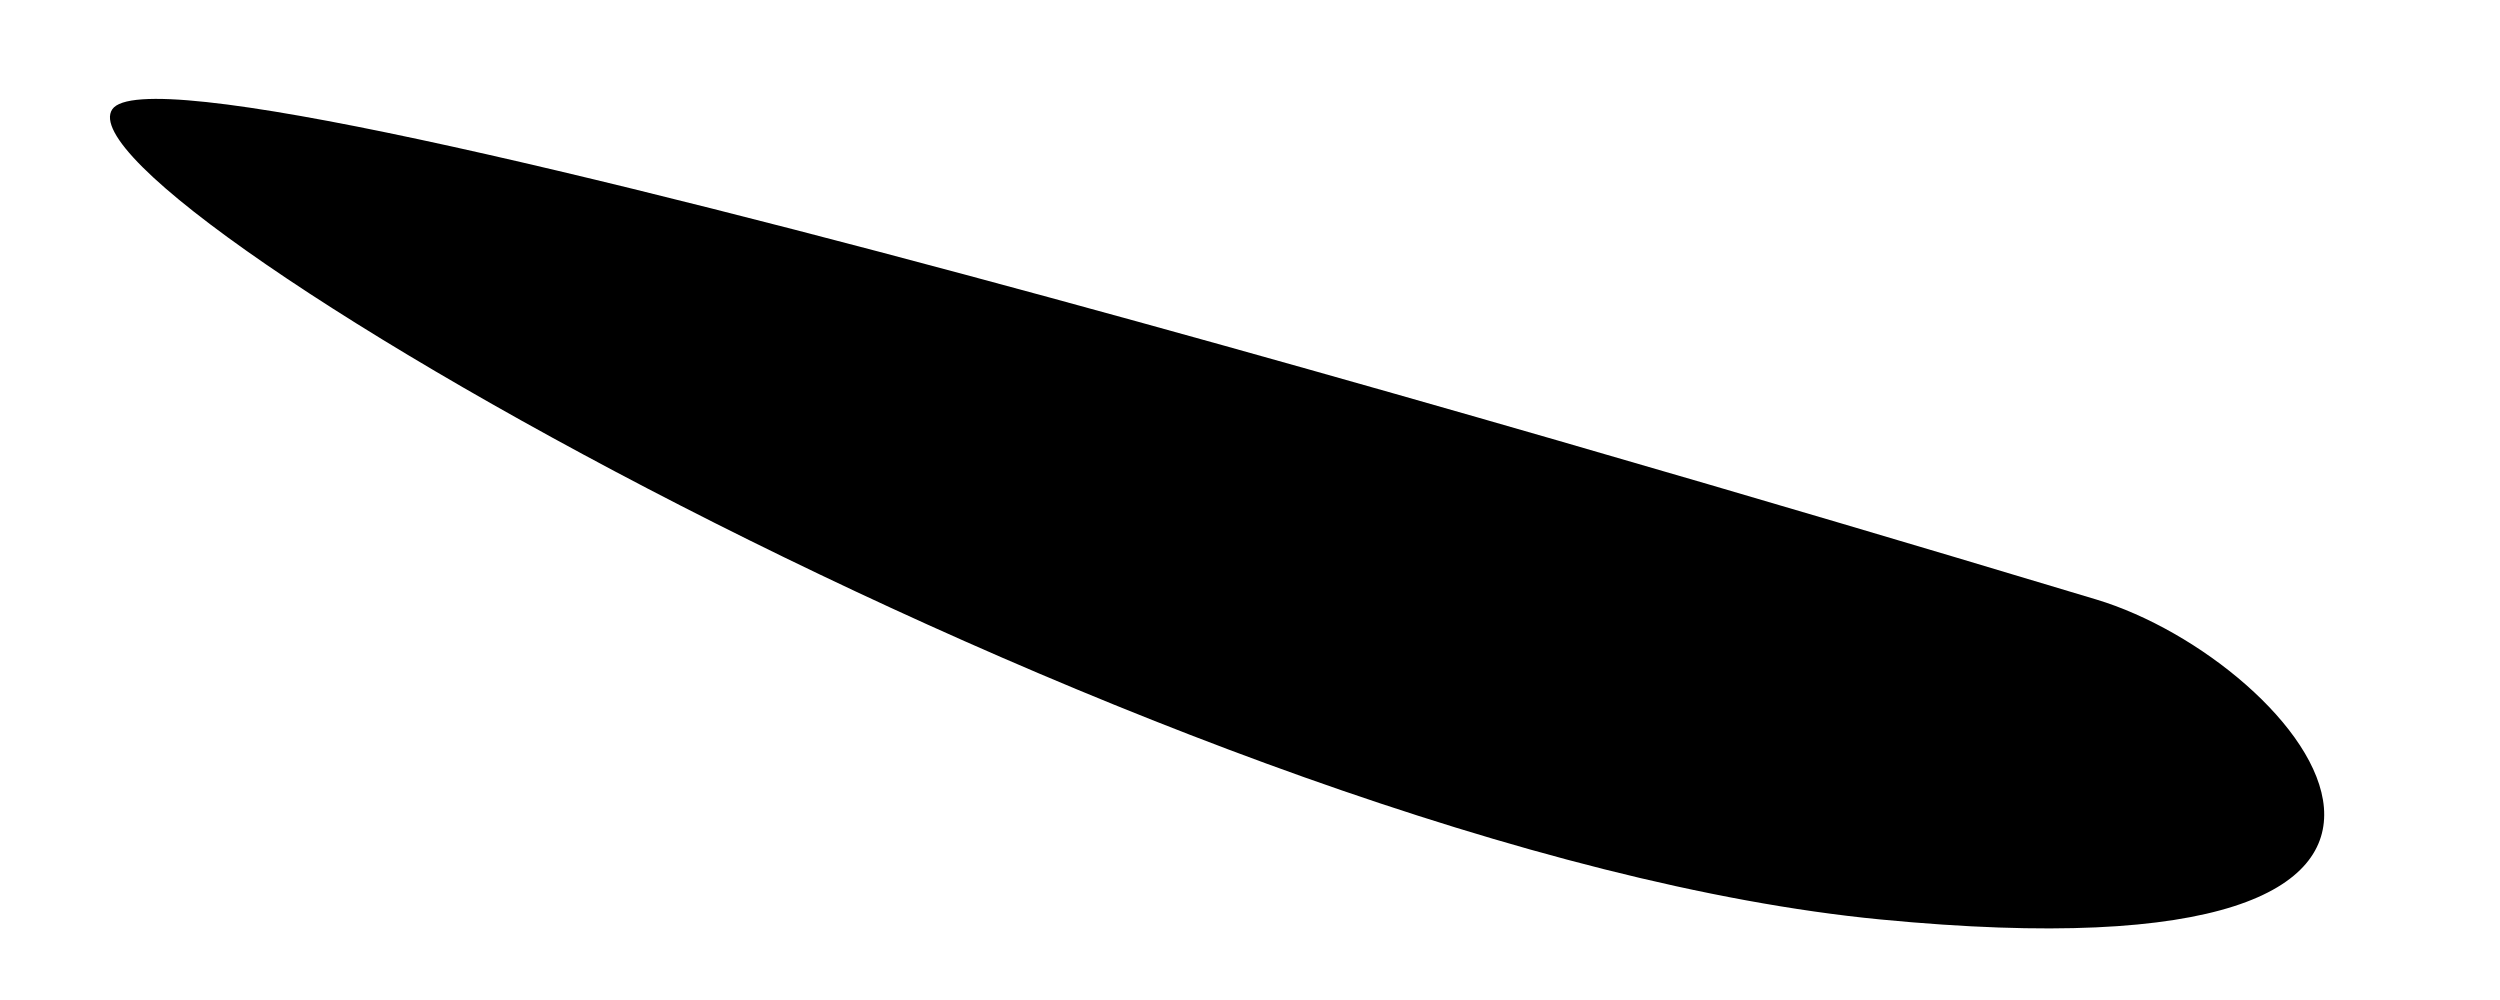 <?xml version="1.0" encoding="UTF-8"?>
<svg width="10px" height="4px" viewBox="0 0 10 4" version="1.1" xmlns="http://www.w3.org/2000/svg" xmlns:xlink="http://www.w3.org/1999/xlink">
    <!-- Generator: Sketch 53.2 (72643) - https://sketchapp.com -->
    <title>rot-down</title>
    <desc>Created with Sketch.</desc>
    <g id="Page-1" stroke="none" stroke-width="1" fill="none" fill-rule="evenodd">
        <g id="Group" transform="translate(-1082, -139)" fill="#000000">
            <g id="tree" transform="translate(507.41, 0.558)">
                <path d="M582.705,140.177 C580.267,138.855 575.03,138.476 575.03,138.909 C575.03,139.342 581.885,141.466 582.705,141.721 C583.524,141.976 585.142,141.499 582.705,140.177 Z" id="rot-down" transform="translate(579.512, 140.263) scale(1, -1) rotate(-34) translate(-579.512, -140.263) "></path>
            </g>
        </g>
    </g>
</svg>